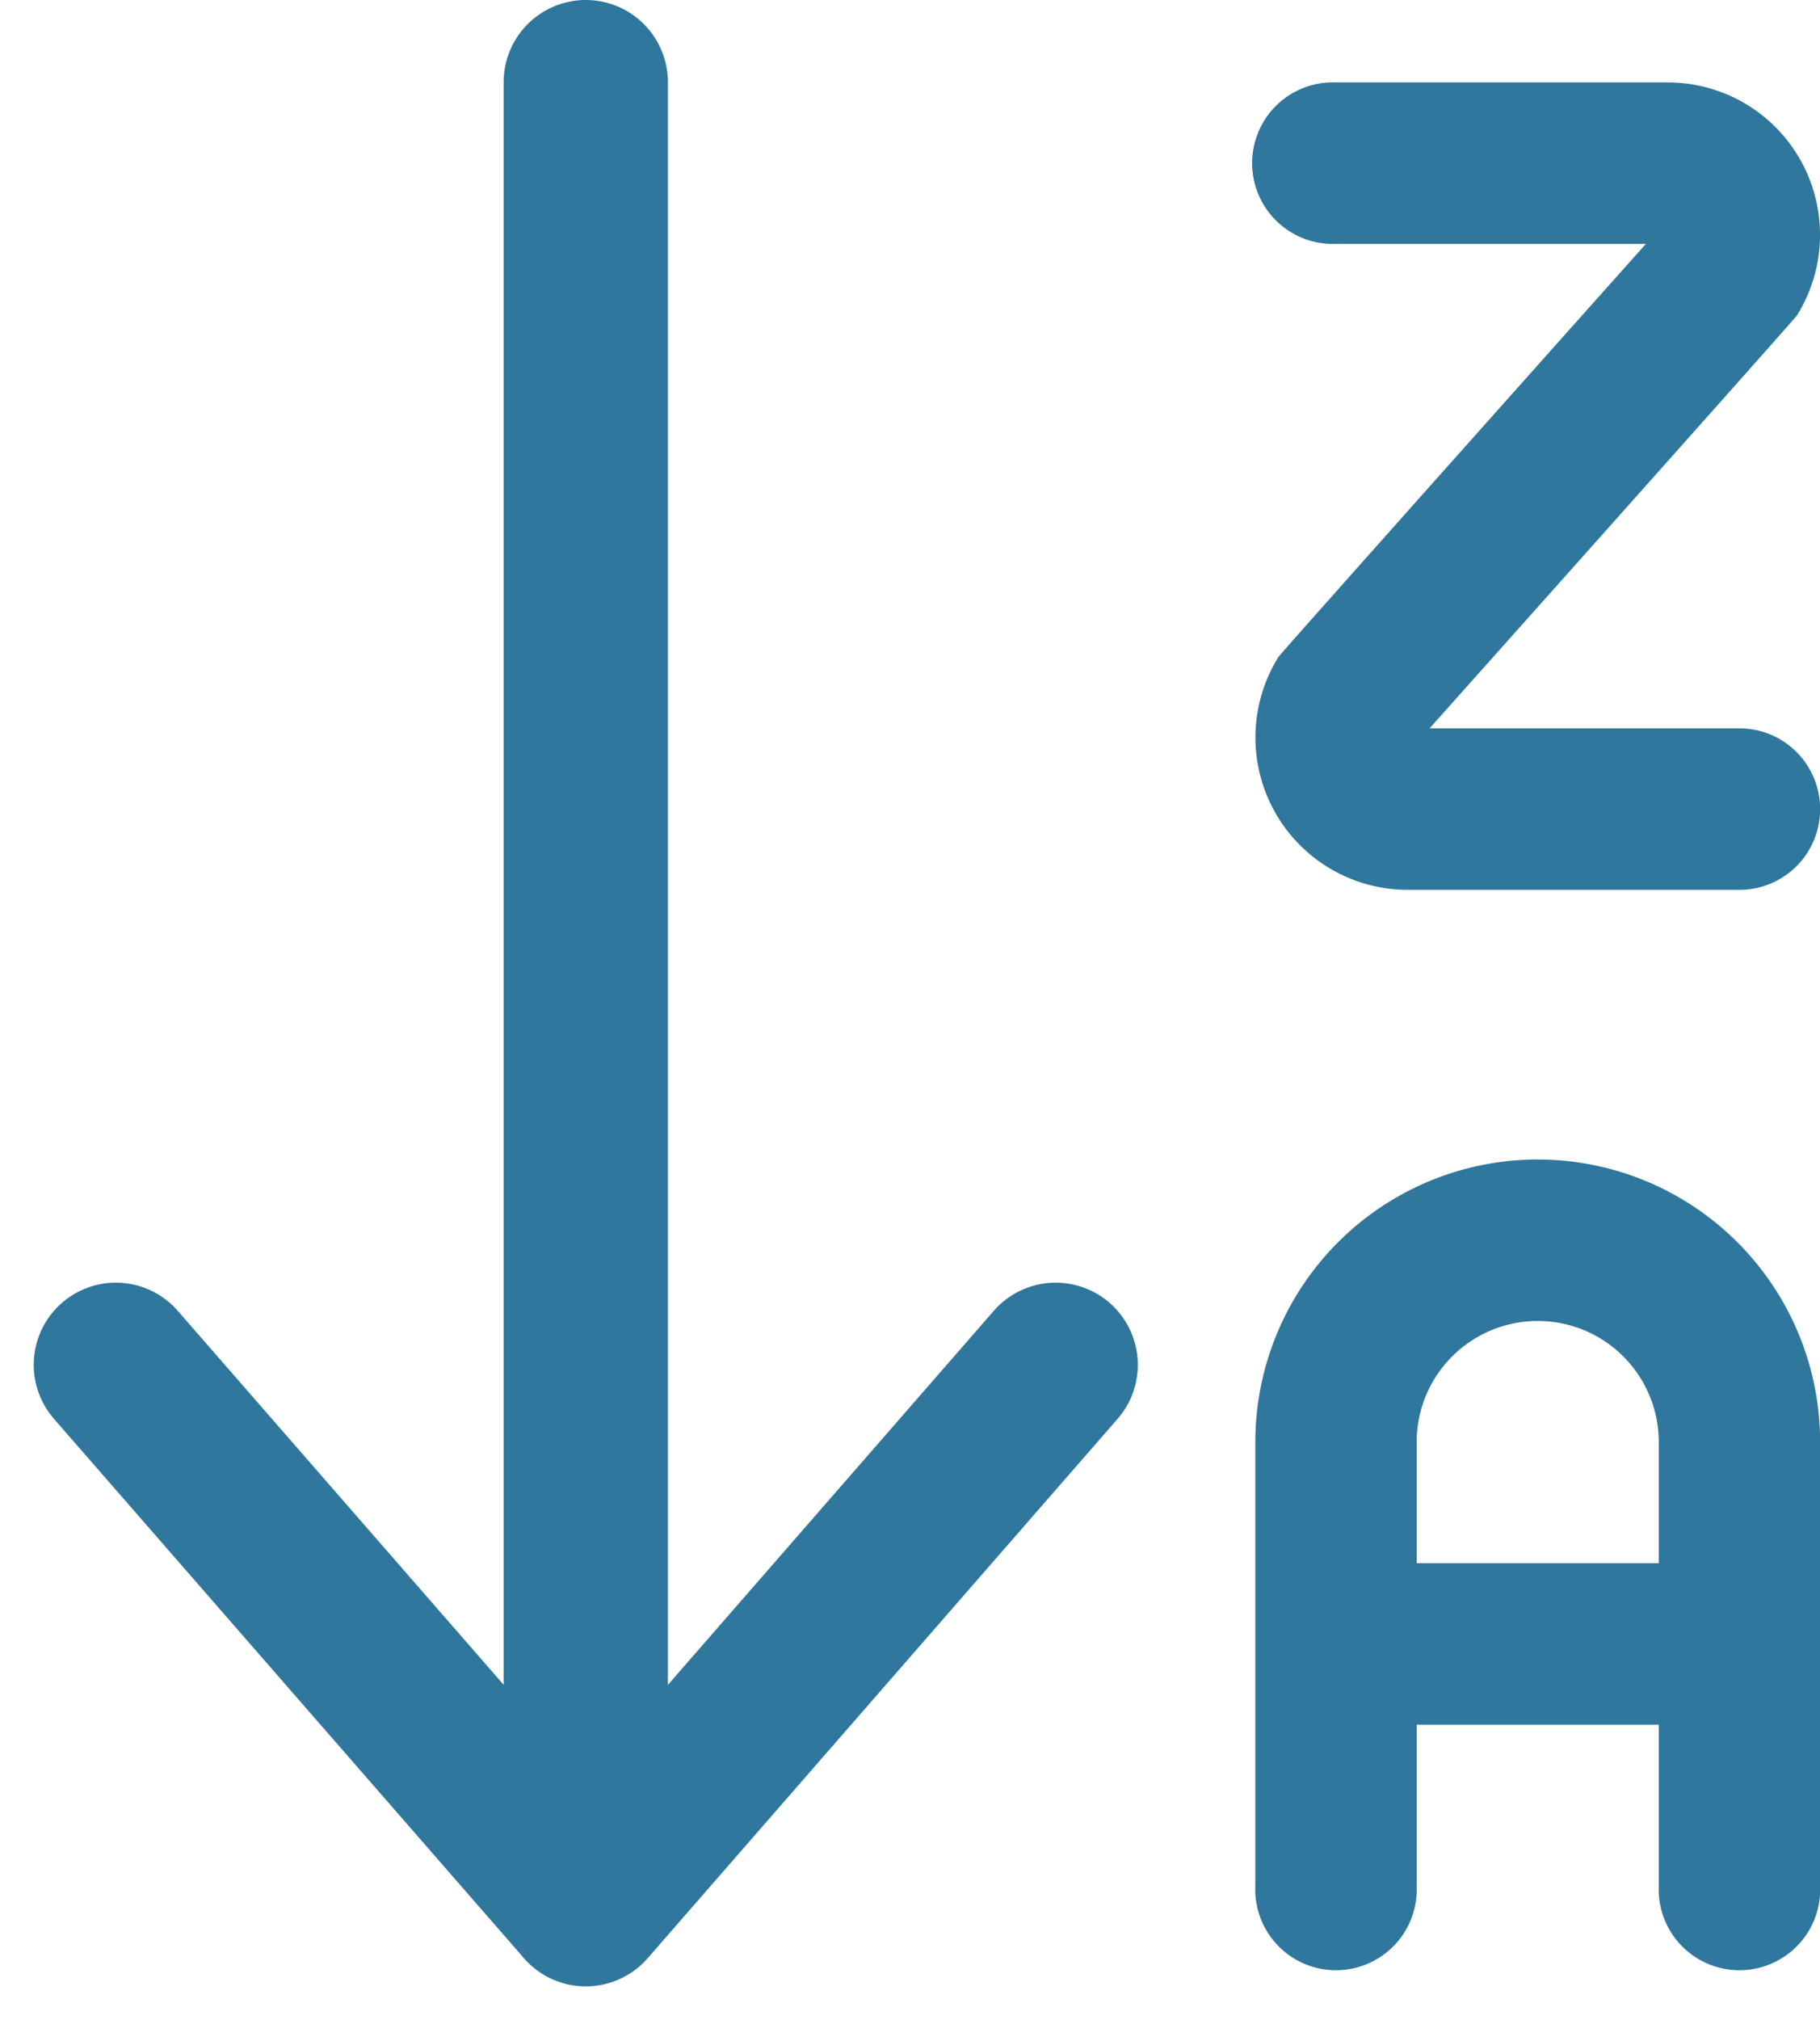 <svg xmlns="http://www.w3.org/2000/svg" width="14.404" height="15.977" viewBox="0 0 14.404 15.977">
  <g id="Group_1335" data-name="Group 1335" transform="translate(-1831.961 -785.35)">
    <g id="Group_1332" data-name="Group 1332" transform="translate(441.878 139)">
      <path id="sort-alpha-down" d="M14.05,14.689a.638.638,0,0,1-.639.639H10.785a1.205,1.205,0,0,1-1.022-1.842c.019-.031,2.908-3.267,2.908-3.267H10.219a.639.639,0,1,1,0-1.277h2.626a1.205,1.205,0,0,1,1.022,1.842c-.019.031-2.908,3.267-2.908,3.267h2.453A.638.638,0,0,1,14.05,14.689Z" transform="translate(1390.438 638.06)" fill="#2f779c"/>
      <path id="Path_6497" data-name="Path 6497" d="M651.719,754.5v14.41m0,0L648,764.645m3.719,4.266,3.719-4.266" transform="translate(743 -107.5)" fill="none" stroke="#2f779c" stroke-linecap="round" stroke-linejoin="round" stroke-width="1.3"/>
    </g>
    <g id="Group_1333" data-name="Group 1333" transform="translate(441.878 139)">
      <path id="sort-alpha-down-2" data-name="sort-alpha-down" d="M14.05,2.235V5.748a.639.639,0,1,1-1.277,0V4.47H10.857V5.748a.639.639,0,1,1-1.277,0V2.235a2.235,2.235,0,1,1,4.47,0Zm-1.277,0a.958.958,0,0,0-1.916,0v.958h1.916Z" transform="translate(1390.438 655.521)" fill="#2f779c"/>
    </g>
  </g>
</svg>
